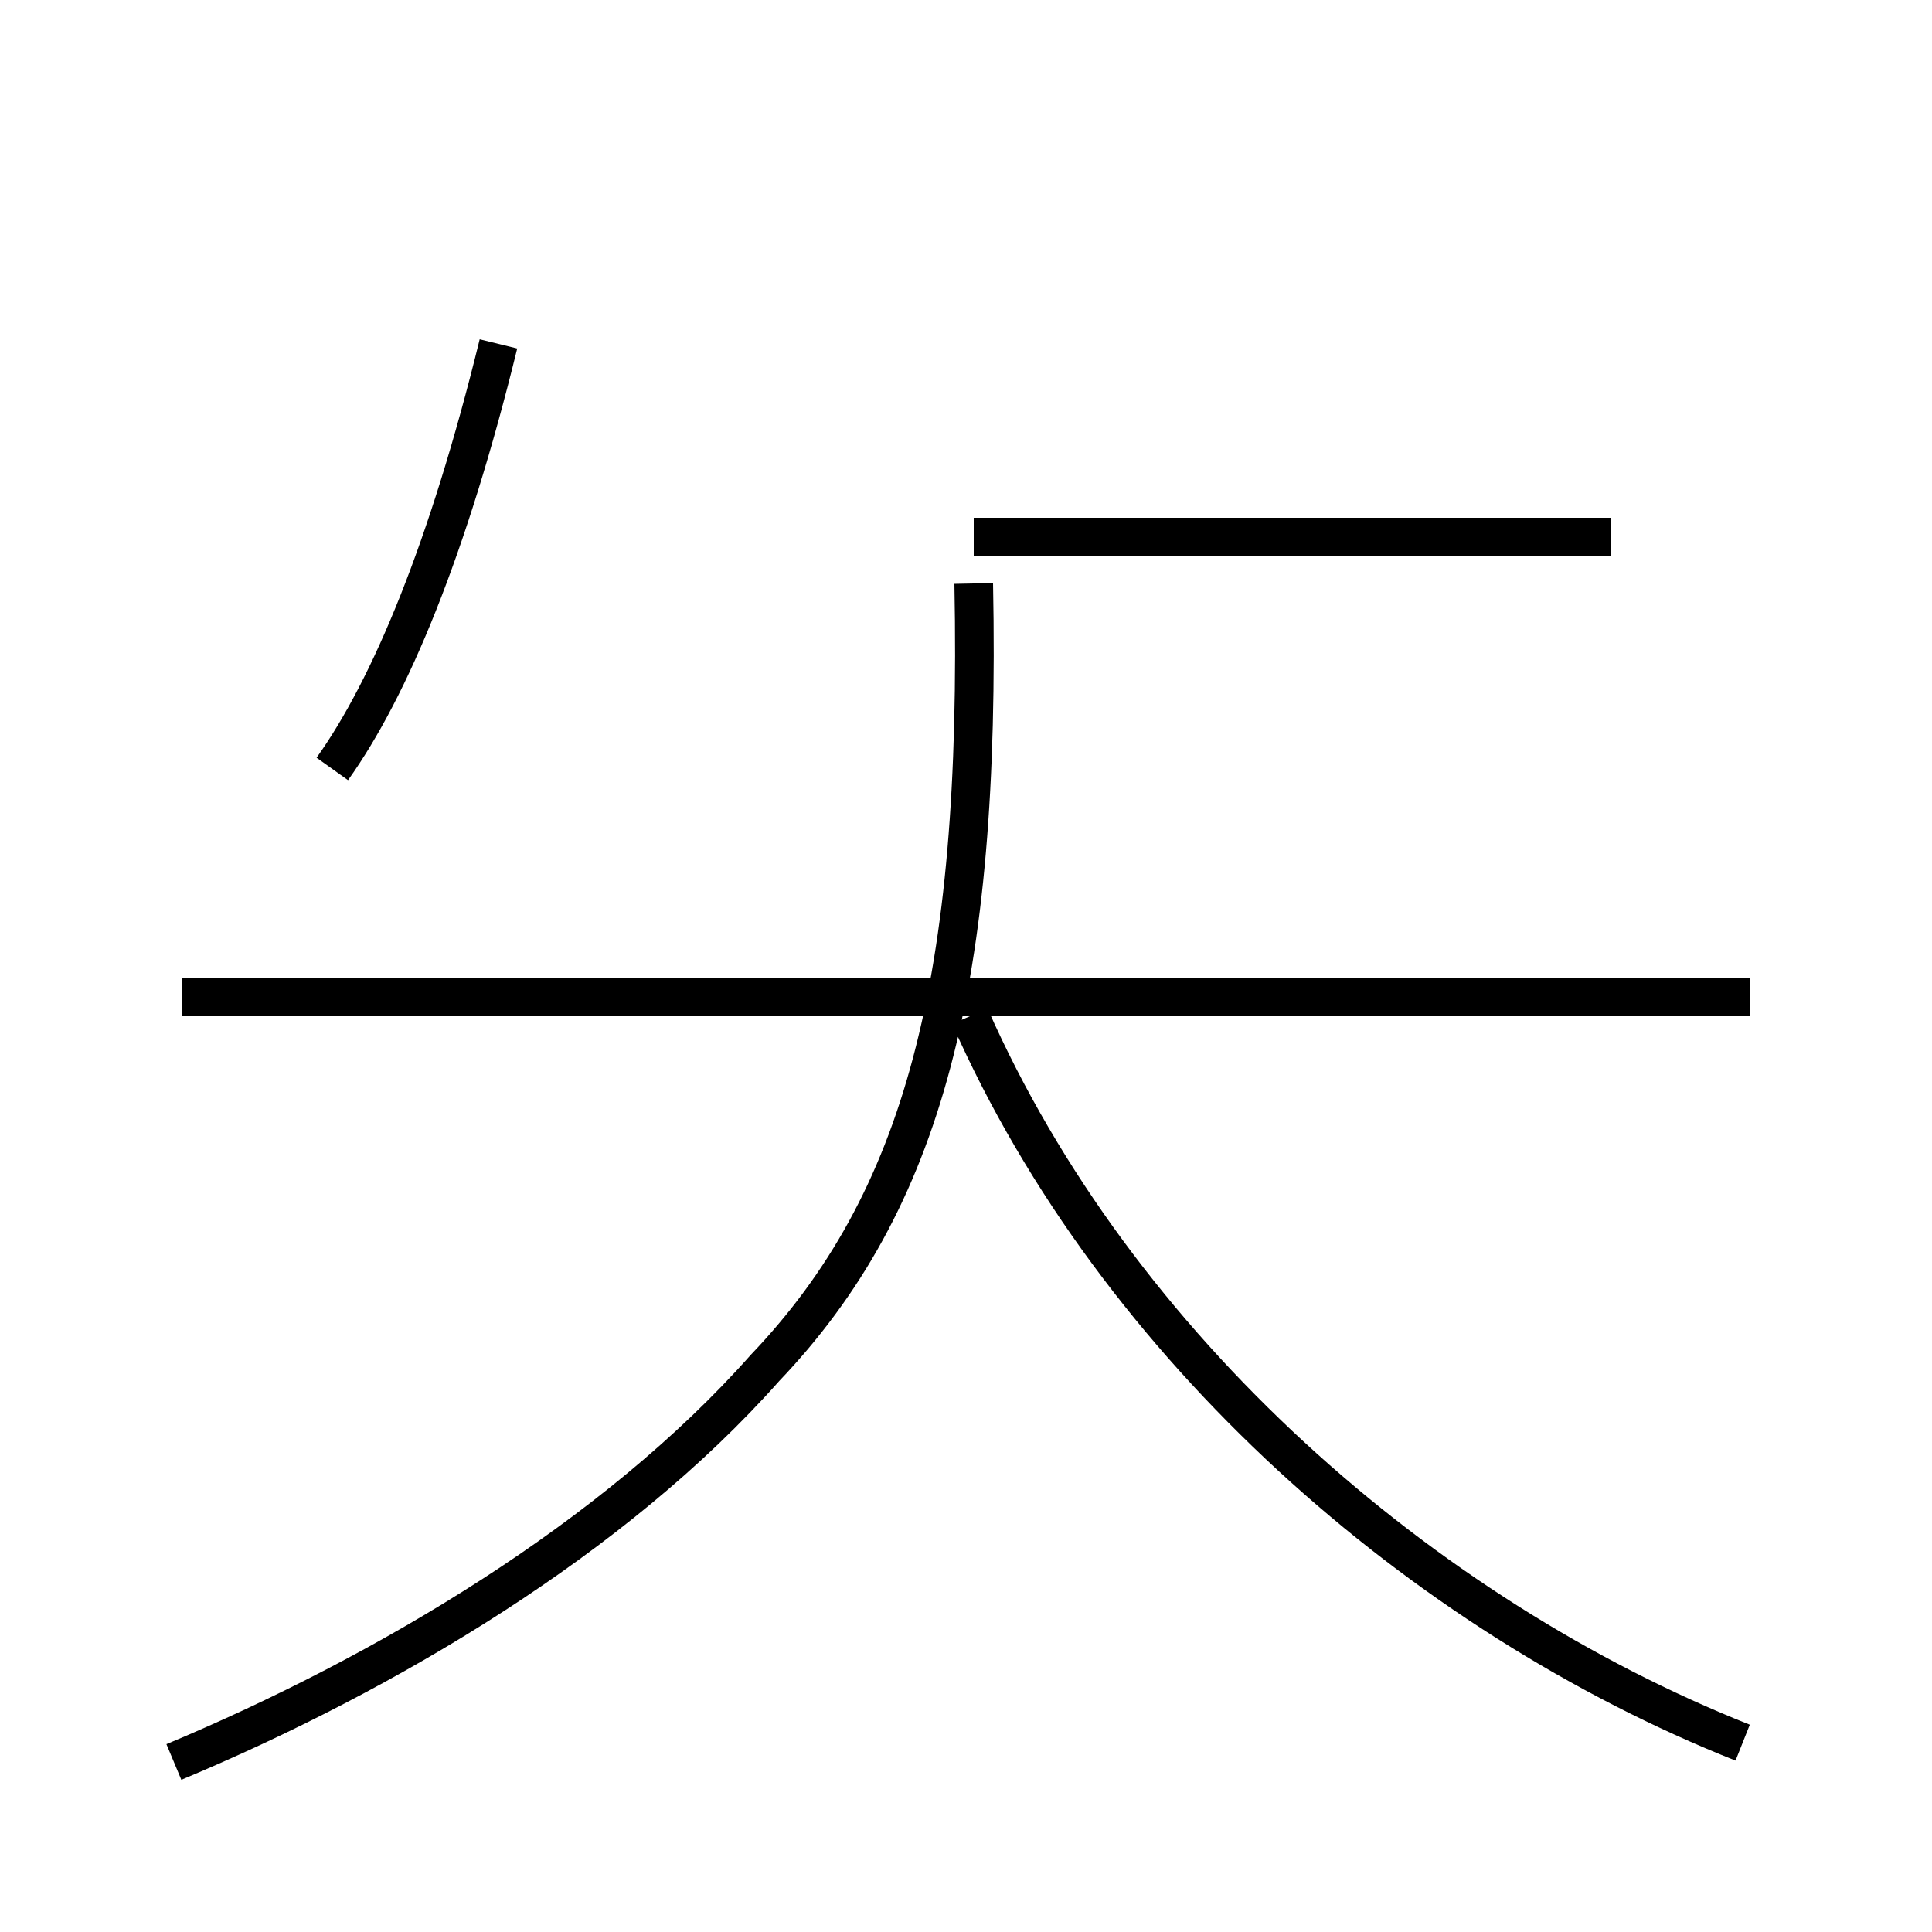 <?xml version='1.0' encoding='utf8'?>
<svg viewBox="0.0 -44.0 50.0 50.0" version="1.1" xmlns="http://www.w3.org/2000/svg">
<rect x="0.0" y="-44.0" width="50.0" height="50.0" fill="#808080" stroke="none"/>
<rect x="-1000" y="-1000" width="2000" height="2000" stroke="white" fill="white"/>
<g style="fill:none; stroke:#000000;  stroke-width:1">
<path d="M 8.6 24.1 C 10.1 26.2 11.6 29.8 12.9 35.1 M 4.5 -1.6 C 10.0 0.7 15.9 4.2 19.8 8.6 C 23.9 12.9 25.4 18.6 25.2 28.9 M 45.3 18.2 L 4.7 18.2 M 41.7 30.1 L 25.2 30.1 M 45.1 -1.1 C 36.8 2.2 28.9 9.1 25.1 17.7 " transform="scale(1, -1)" />
</g>
</svg>